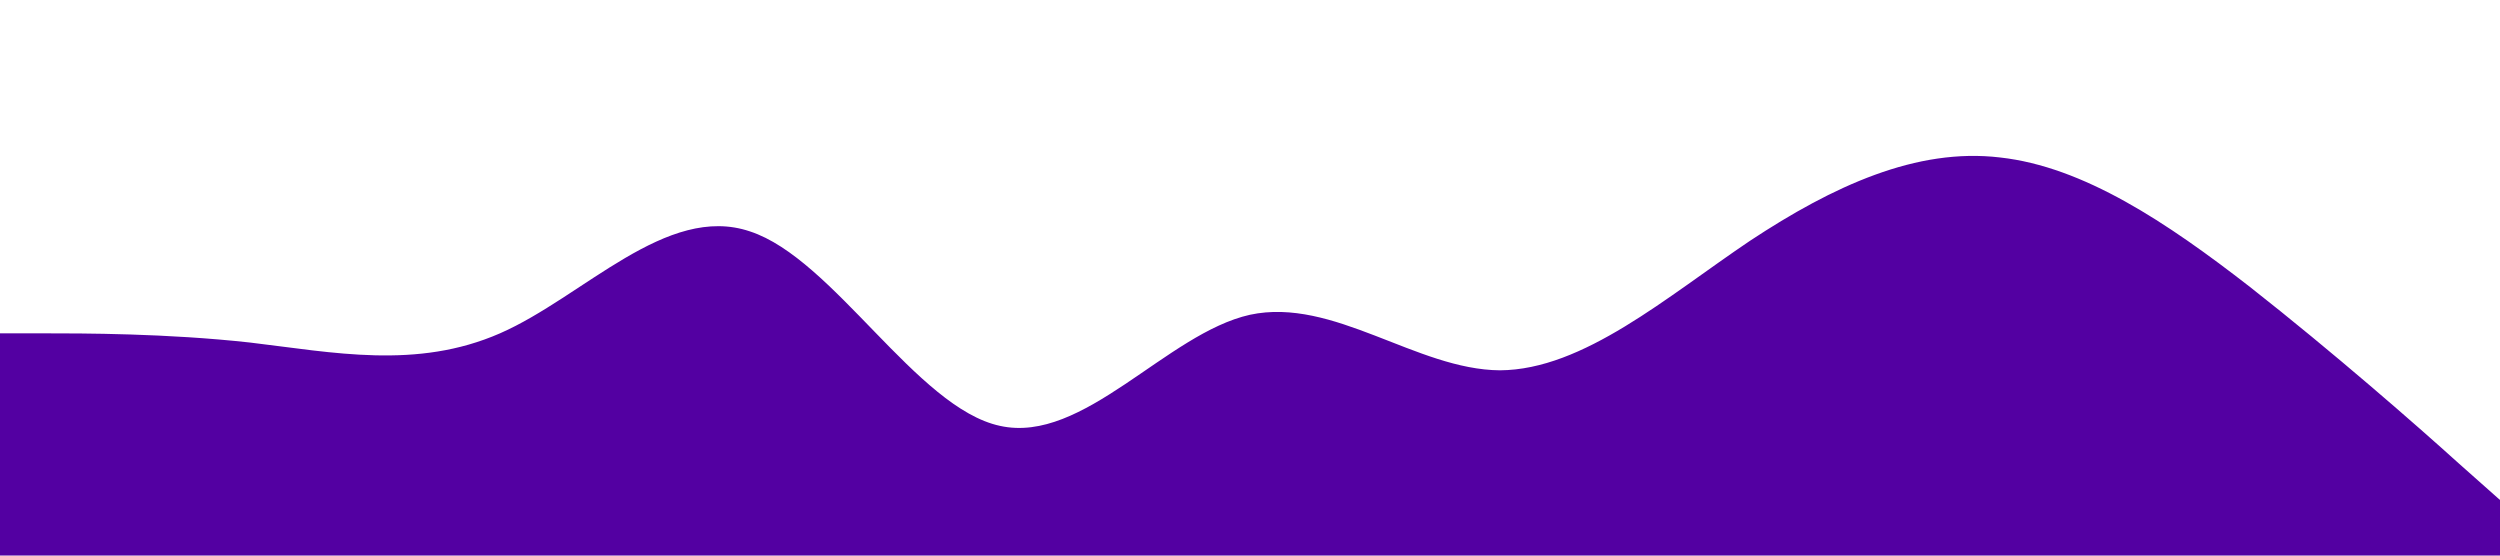 <?xml version="1.0" standalone="no"?><svg xmlns="http://www.w3.org/2000/svg" viewBox="0 0 1440 320"><path fill="#5300a2" fill-opacity="1" d="M0,192L24,192C48,192,96,192,144,197.3C192,203,240,213,288,192C336,171,384,117,432,133.3C480,149,528,235,576,245.3C624,256,672,192,720,181.3C768,171,816,213,864,213.3C912,213,960,171,1008,138.7C1056,107,1104,85,1152,90.7C1200,96,1248,128,1296,165.3C1344,203,1392,245,1416,266.7L1440,288L1440,320L1416,320C1392,320,1344,320,1296,320C1248,320,1200,320,1152,320C1104,320,1056,320,1008,320C960,320,912,320,864,320C816,320,768,320,720,320C672,320,624,320,576,320C528,320,480,320,432,320C384,320,336,320,288,320C240,320,192,320,144,320C96,320,48,320,24,320L0,320Z"></path></svg>